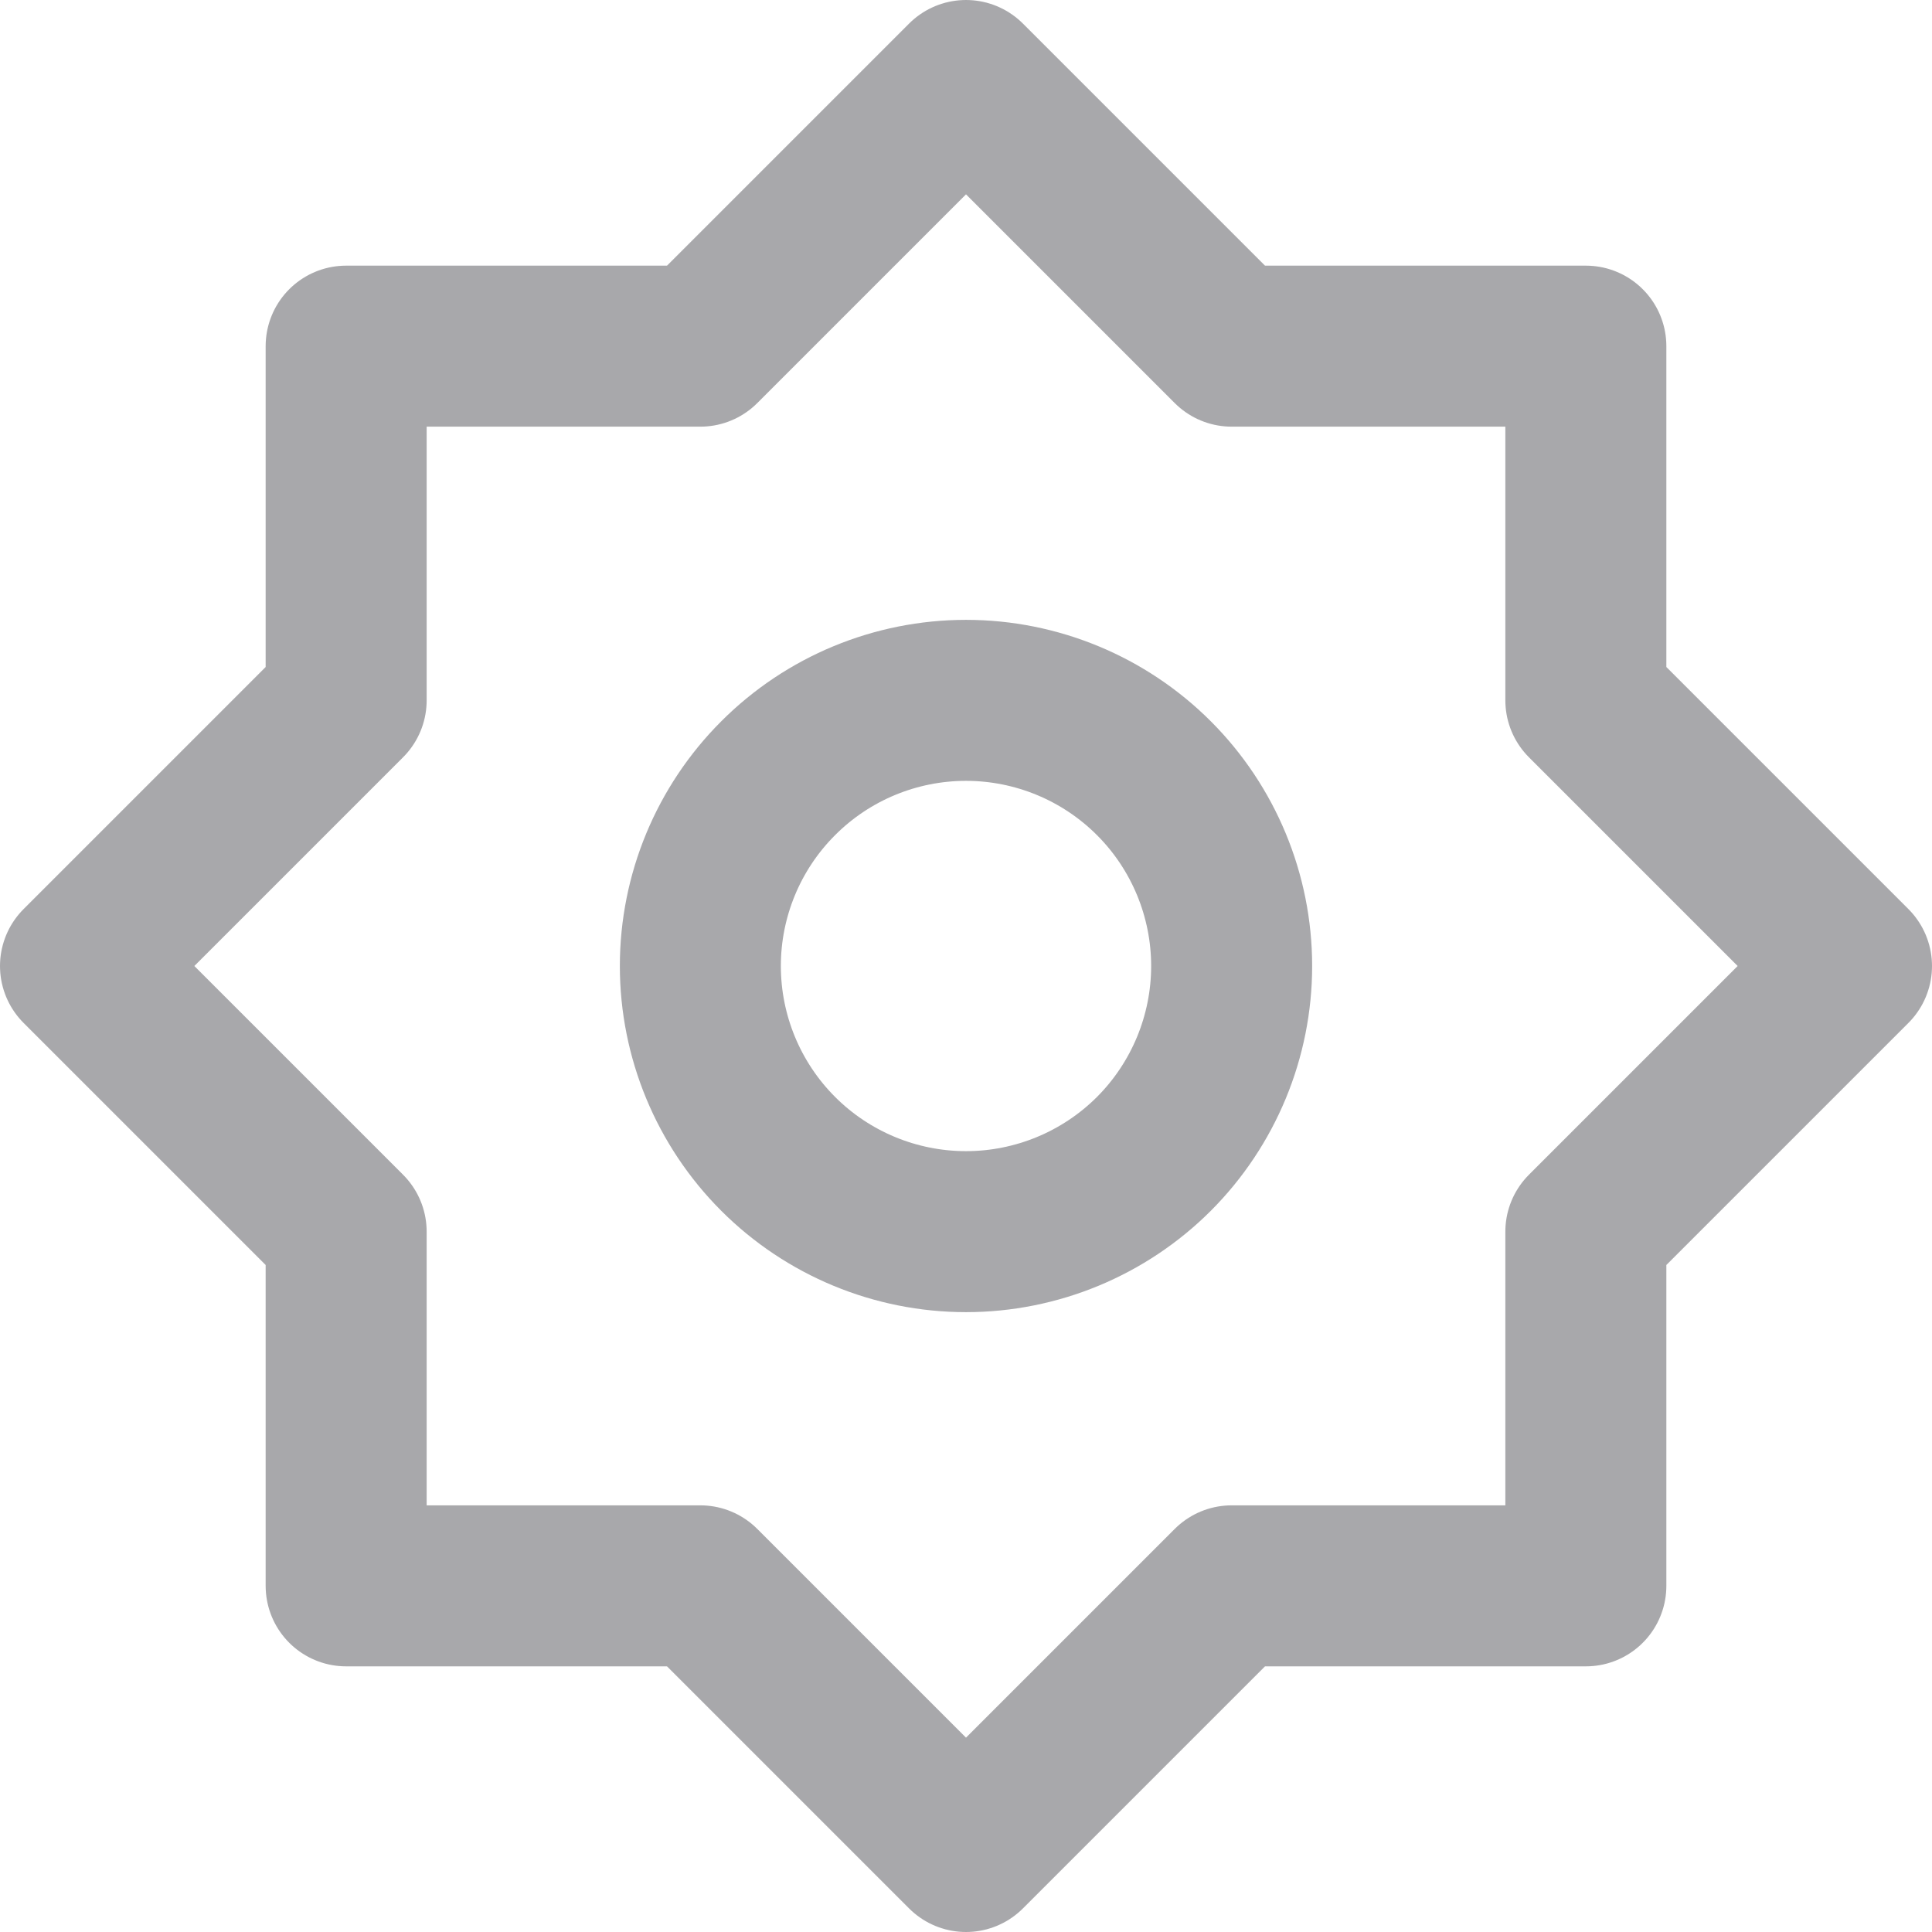 <svg width="24" height="24" viewBox="0 0 24 24" fill="none" xmlns="http://www.w3.org/2000/svg">
<g id="style=outline, state=inactive" opacity="0.4">
<g id="Vector">
<path d="M12 1L8.7 4.3H4.3V8.7L1 12L4.3 15.3V19.7H8.7L12 23L15.3 19.7H19.7V15.3L23 12L19.7 8.7V4.3H15.3L12 1Z" stroke="#26262E" stroke-width="2" stroke-linejoin="round"/>
<path d="M12 15.3C12.875 15.3 13.715 14.952 14.334 14.334C14.952 13.715 15.3 12.875 15.3 12C15.3 11.125 14.952 10.285 14.334 9.667C13.715 9.048 12.875 8.7 12 8.7C11.125 8.7 10.285 9.048 9.667 9.667C9.048 10.285 8.7 11.125 8.7 12C8.7 12.875 9.048 13.715 9.667 14.334C10.285 14.952 11.125 15.3 12 15.3Z" stroke="#26262E" stroke-width="2" stroke-linejoin="round"/>
</g>
</g>
</svg>
